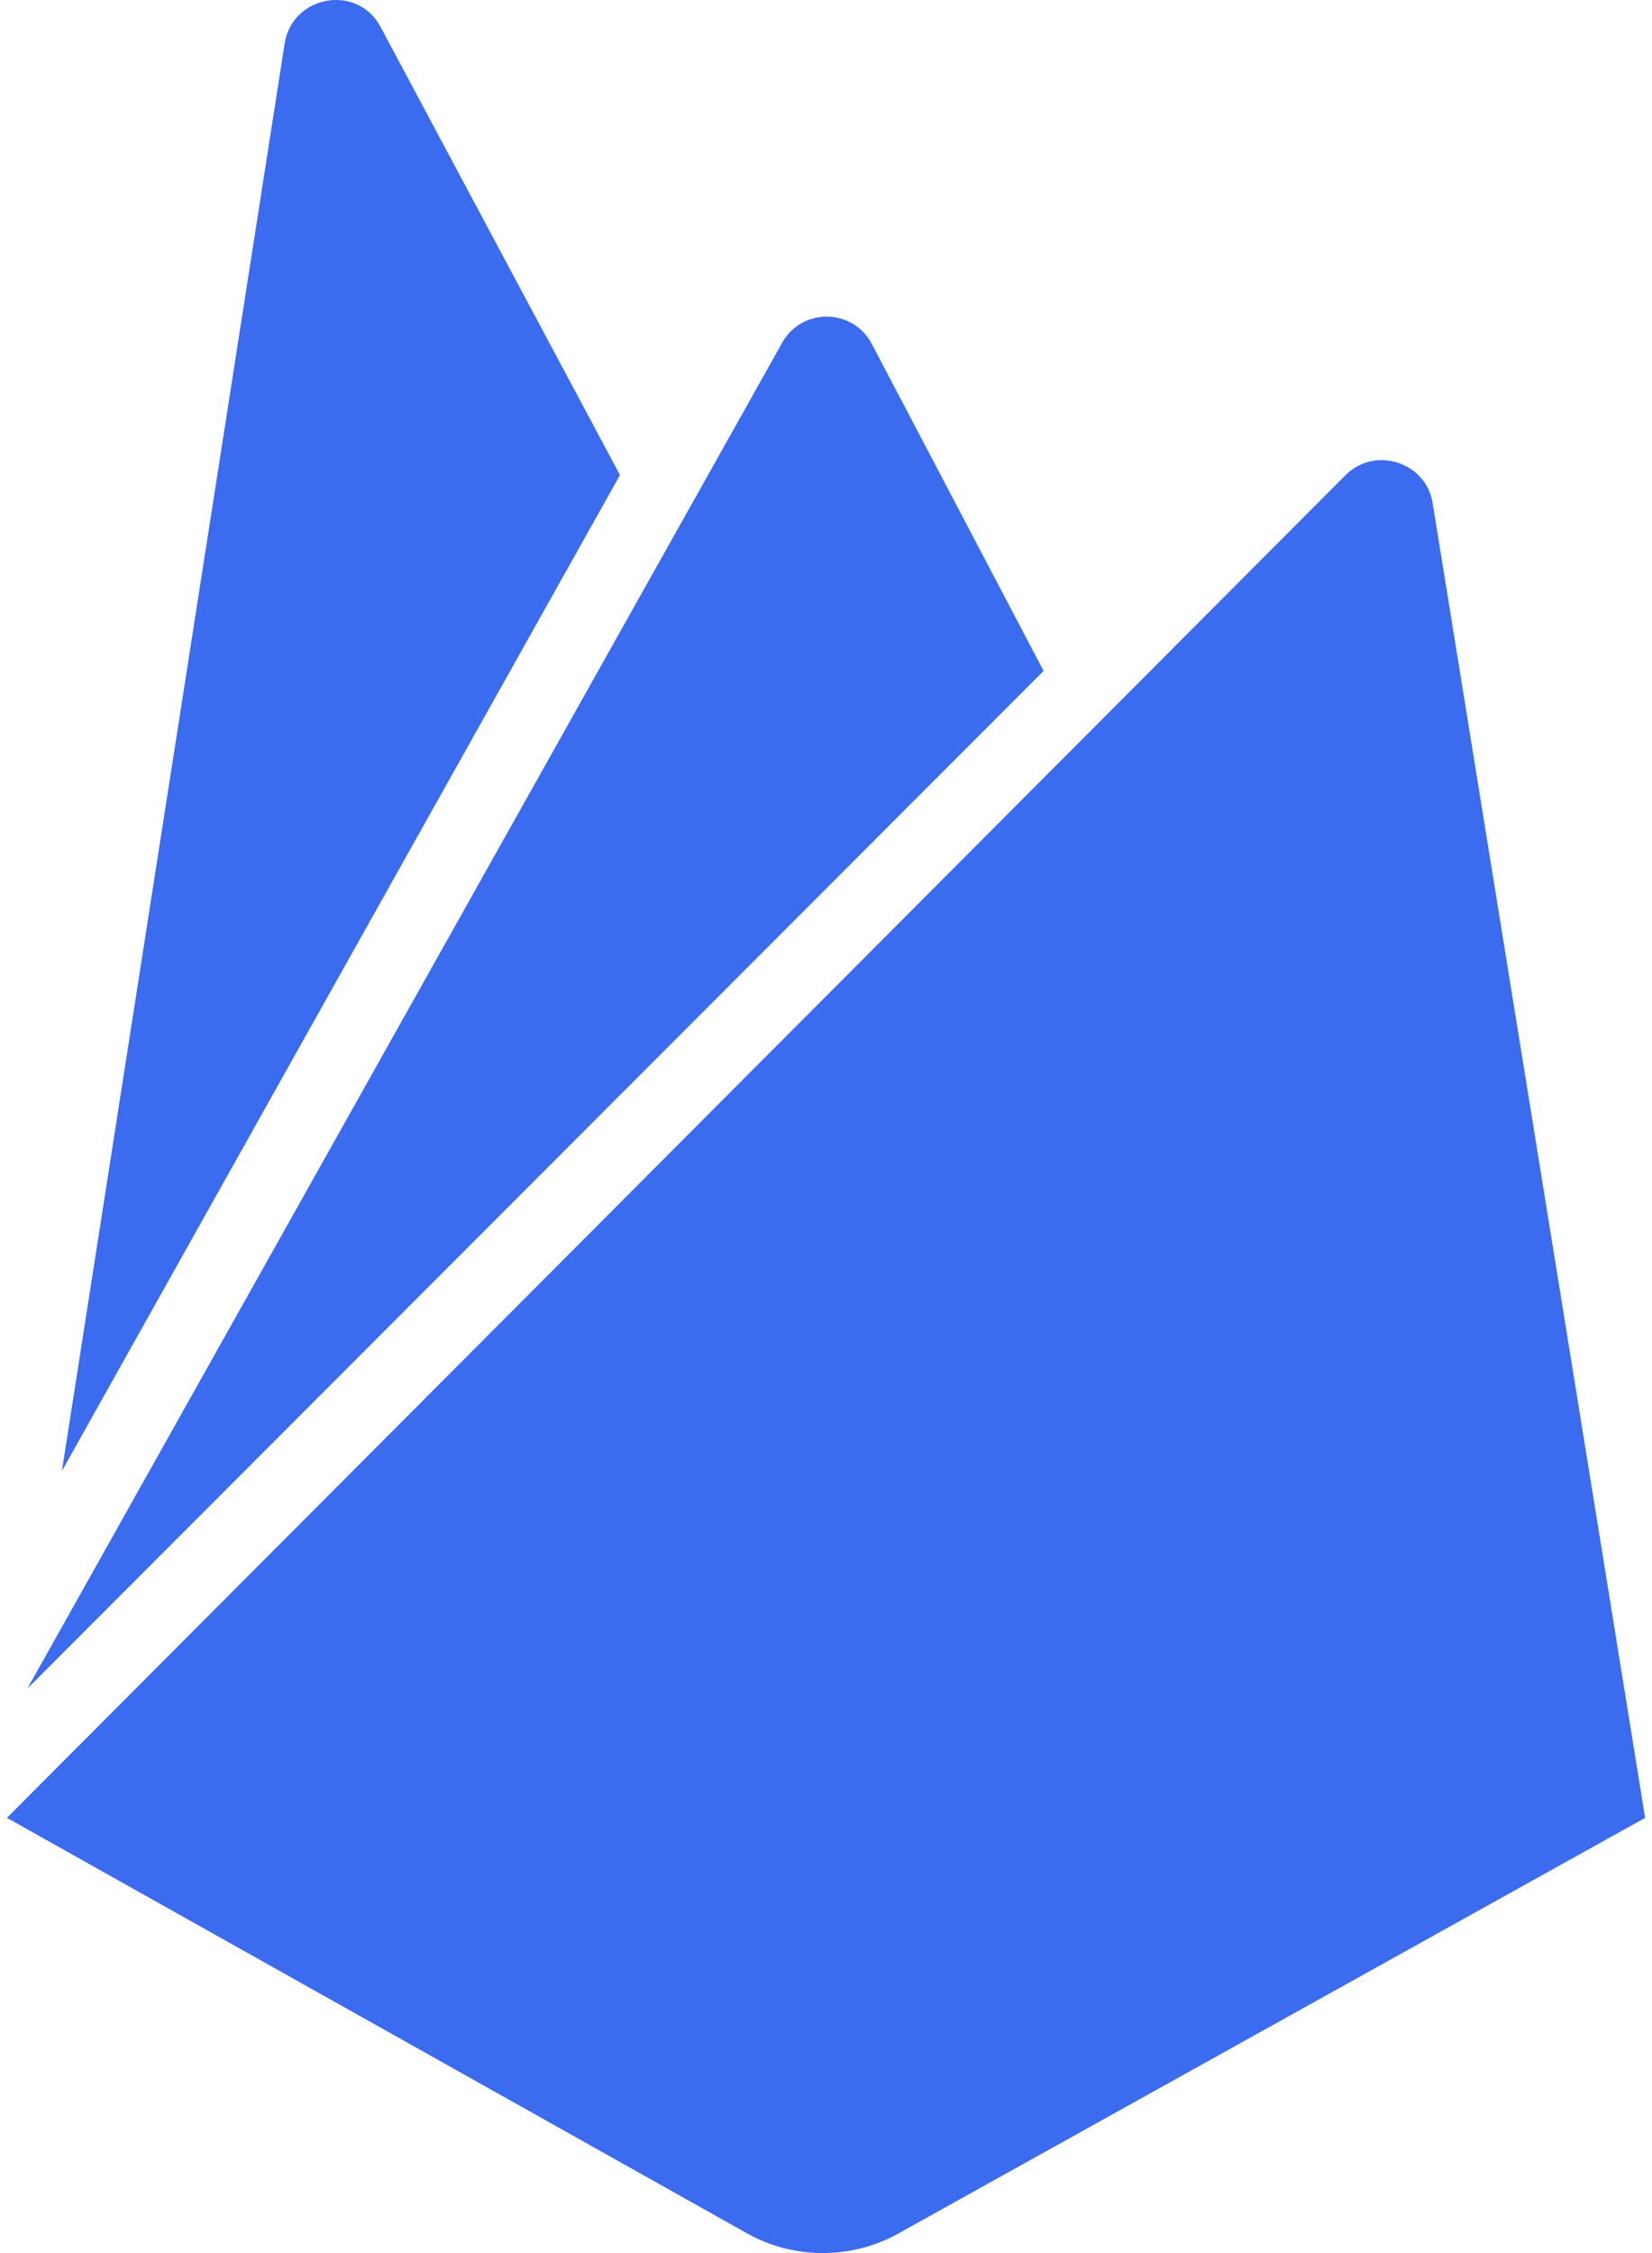 <svg width="44" height="60" viewBox="0 0 44 60" fill="none" xmlns="http://www.w3.org/2000/svg">
<path d="M1.649 39.172L7.581 1.163C7.785 -0.132 9.524 -0.439 10.137 0.72L16.512 12.651L1.649 39.172ZM43.817 48.41L38.158 13.401C37.988 12.31 36.624 11.867 35.84 12.651L0.184 48.41L19.921 59.489C21.148 60.17 22.682 60.17 23.909 59.489L43.817 48.41ZM27.795 17.867L23.227 9.174C22.716 8.185 21.319 8.185 20.807 9.174L0.729 44.967L27.795 17.867Z" fill="#3B6BEE"/>
</svg>
